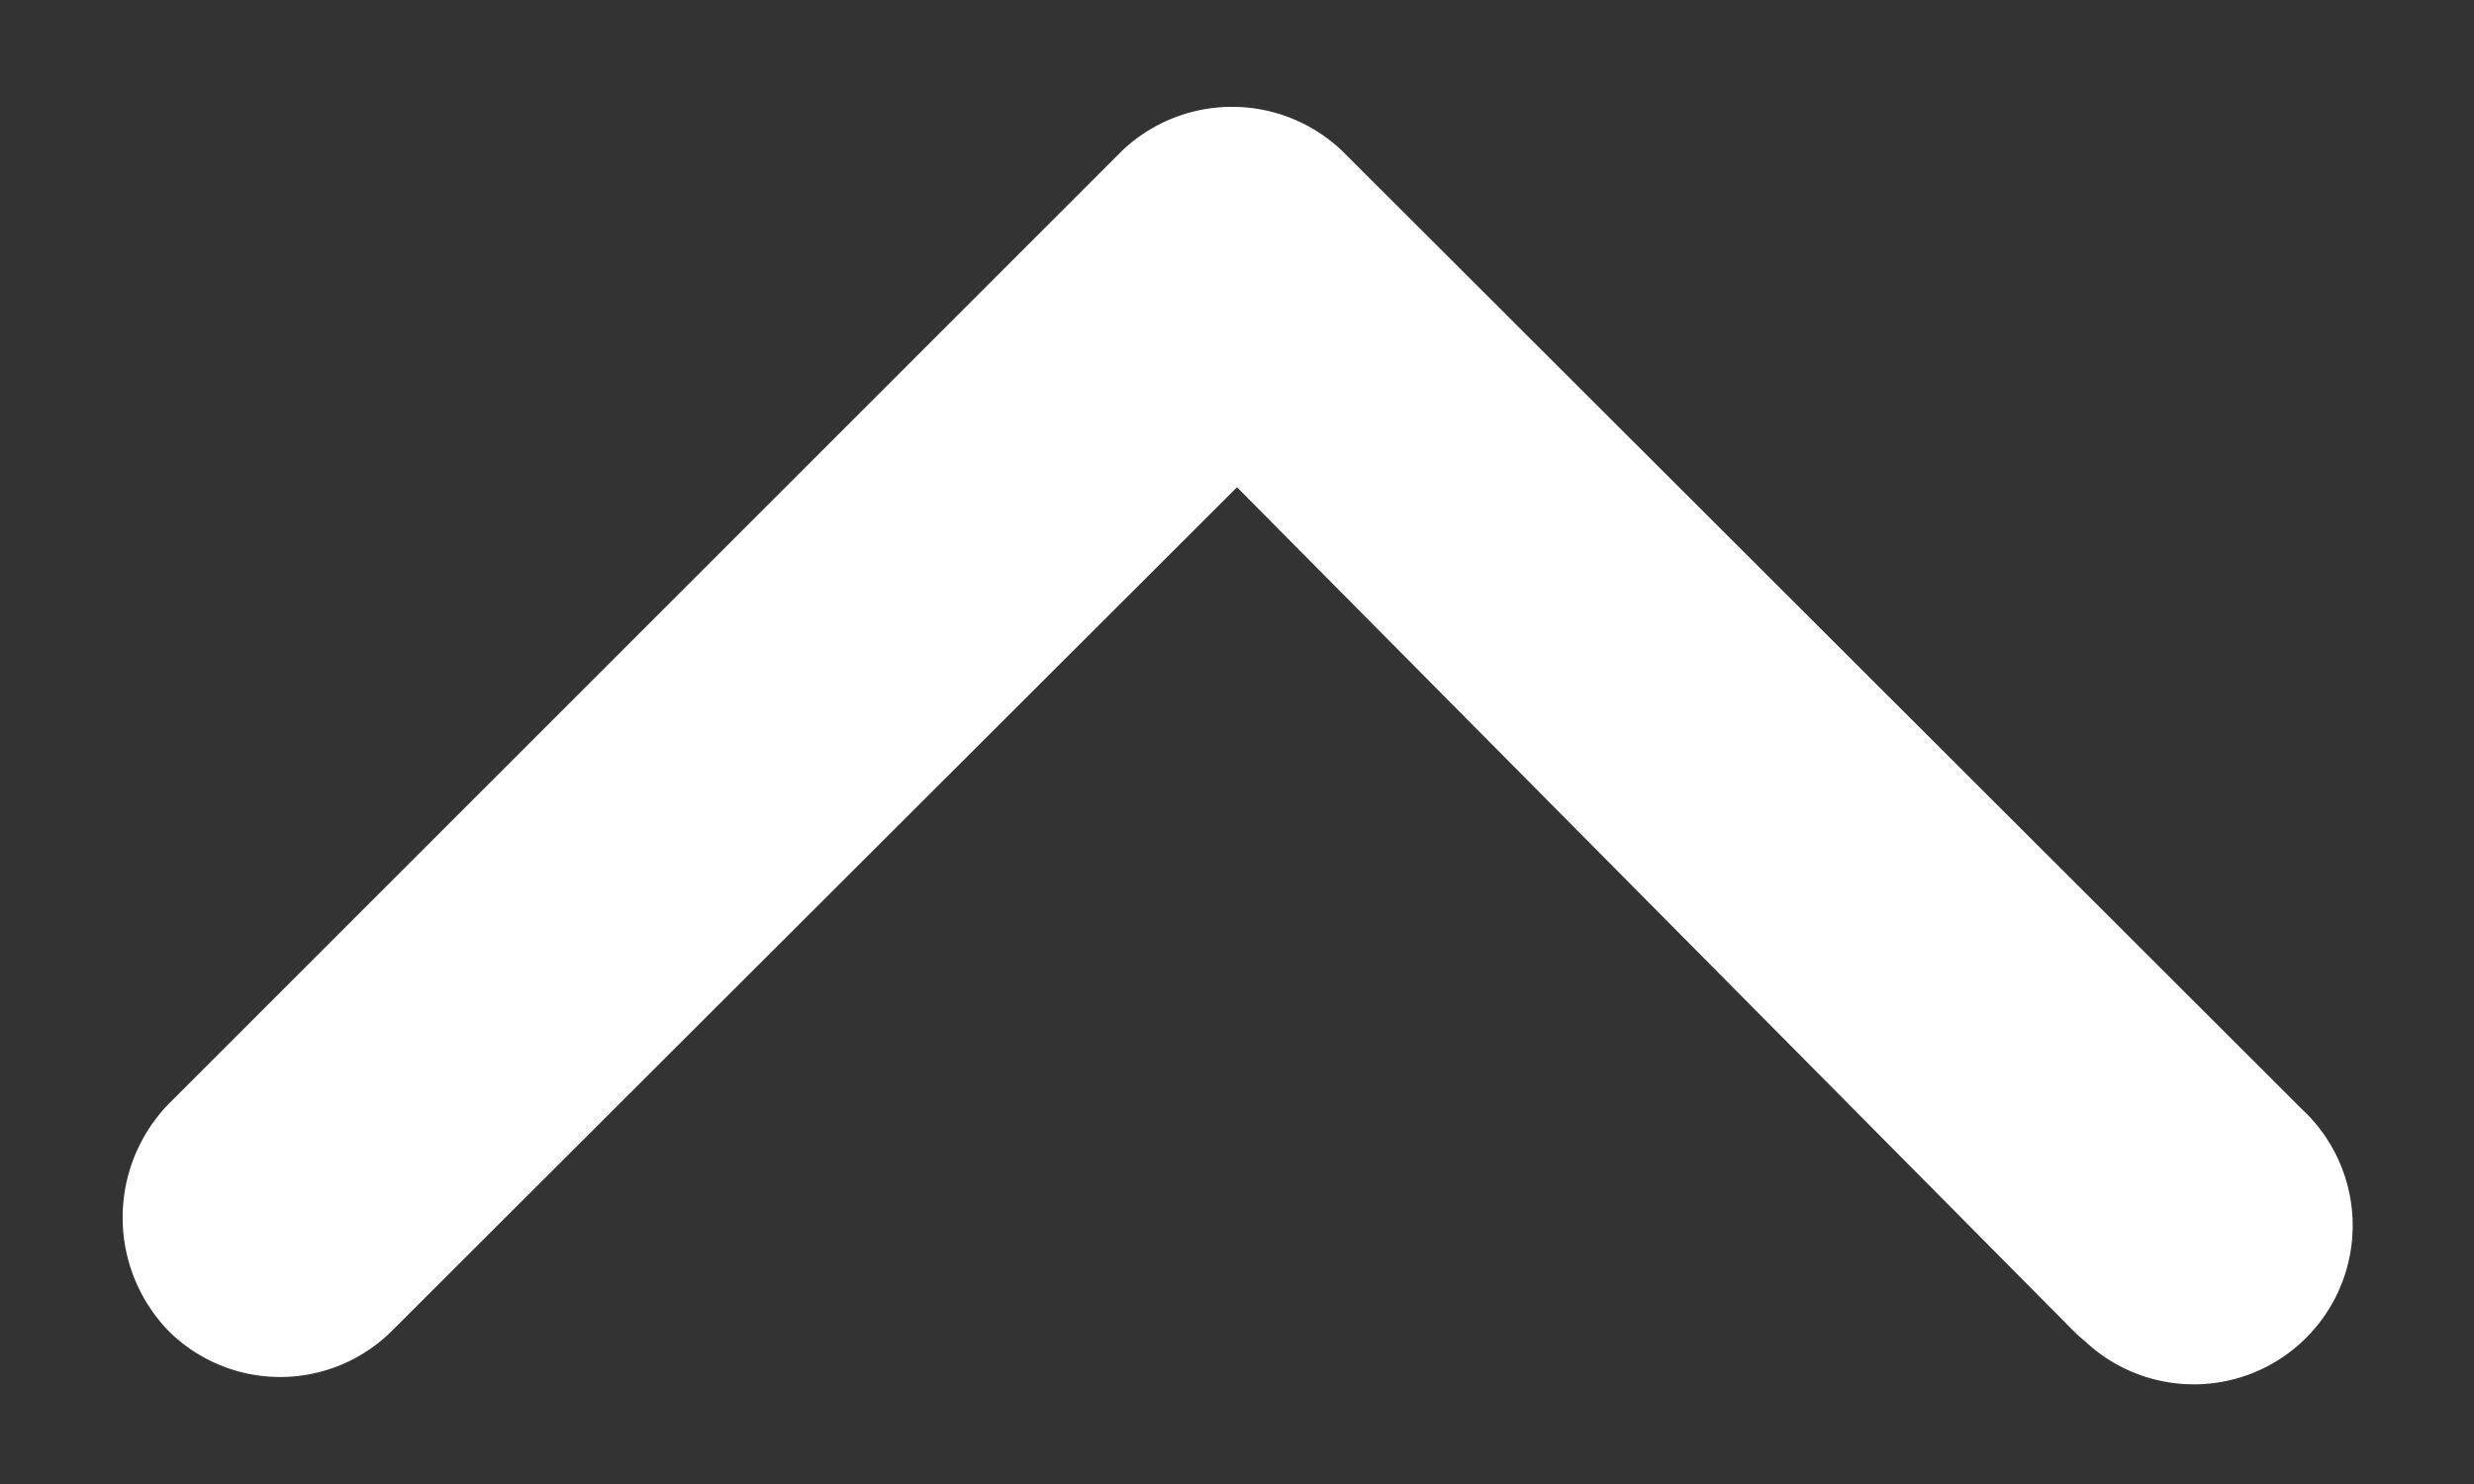 <svg id="Layer_1" data-name="Layer 1" xmlns="http://www.w3.org/2000/svg" viewBox="0 0 20 12"><rect x="0" y="0" width="20" height="12" fill="#333333" stroke="none"/><defs><style>.cls-1{fill:#fff;}</style></defs><path id="Icon_ionic-ios-arrow-down" data-name="Icon ionic-ios-arrow-down" class="cls-1" d="M10,3.94,3.17,10.76a1.28,1.28,0,0,1-1.81,0h0a1.32,1.32,0,0,1,0-1.83L9.07,1.22a1.29,1.29,0,0,1,1.78,0l7.76,7.75a1.28,1.28,0,0,1-1.75,1.88l-.07-.06Z"/></svg>